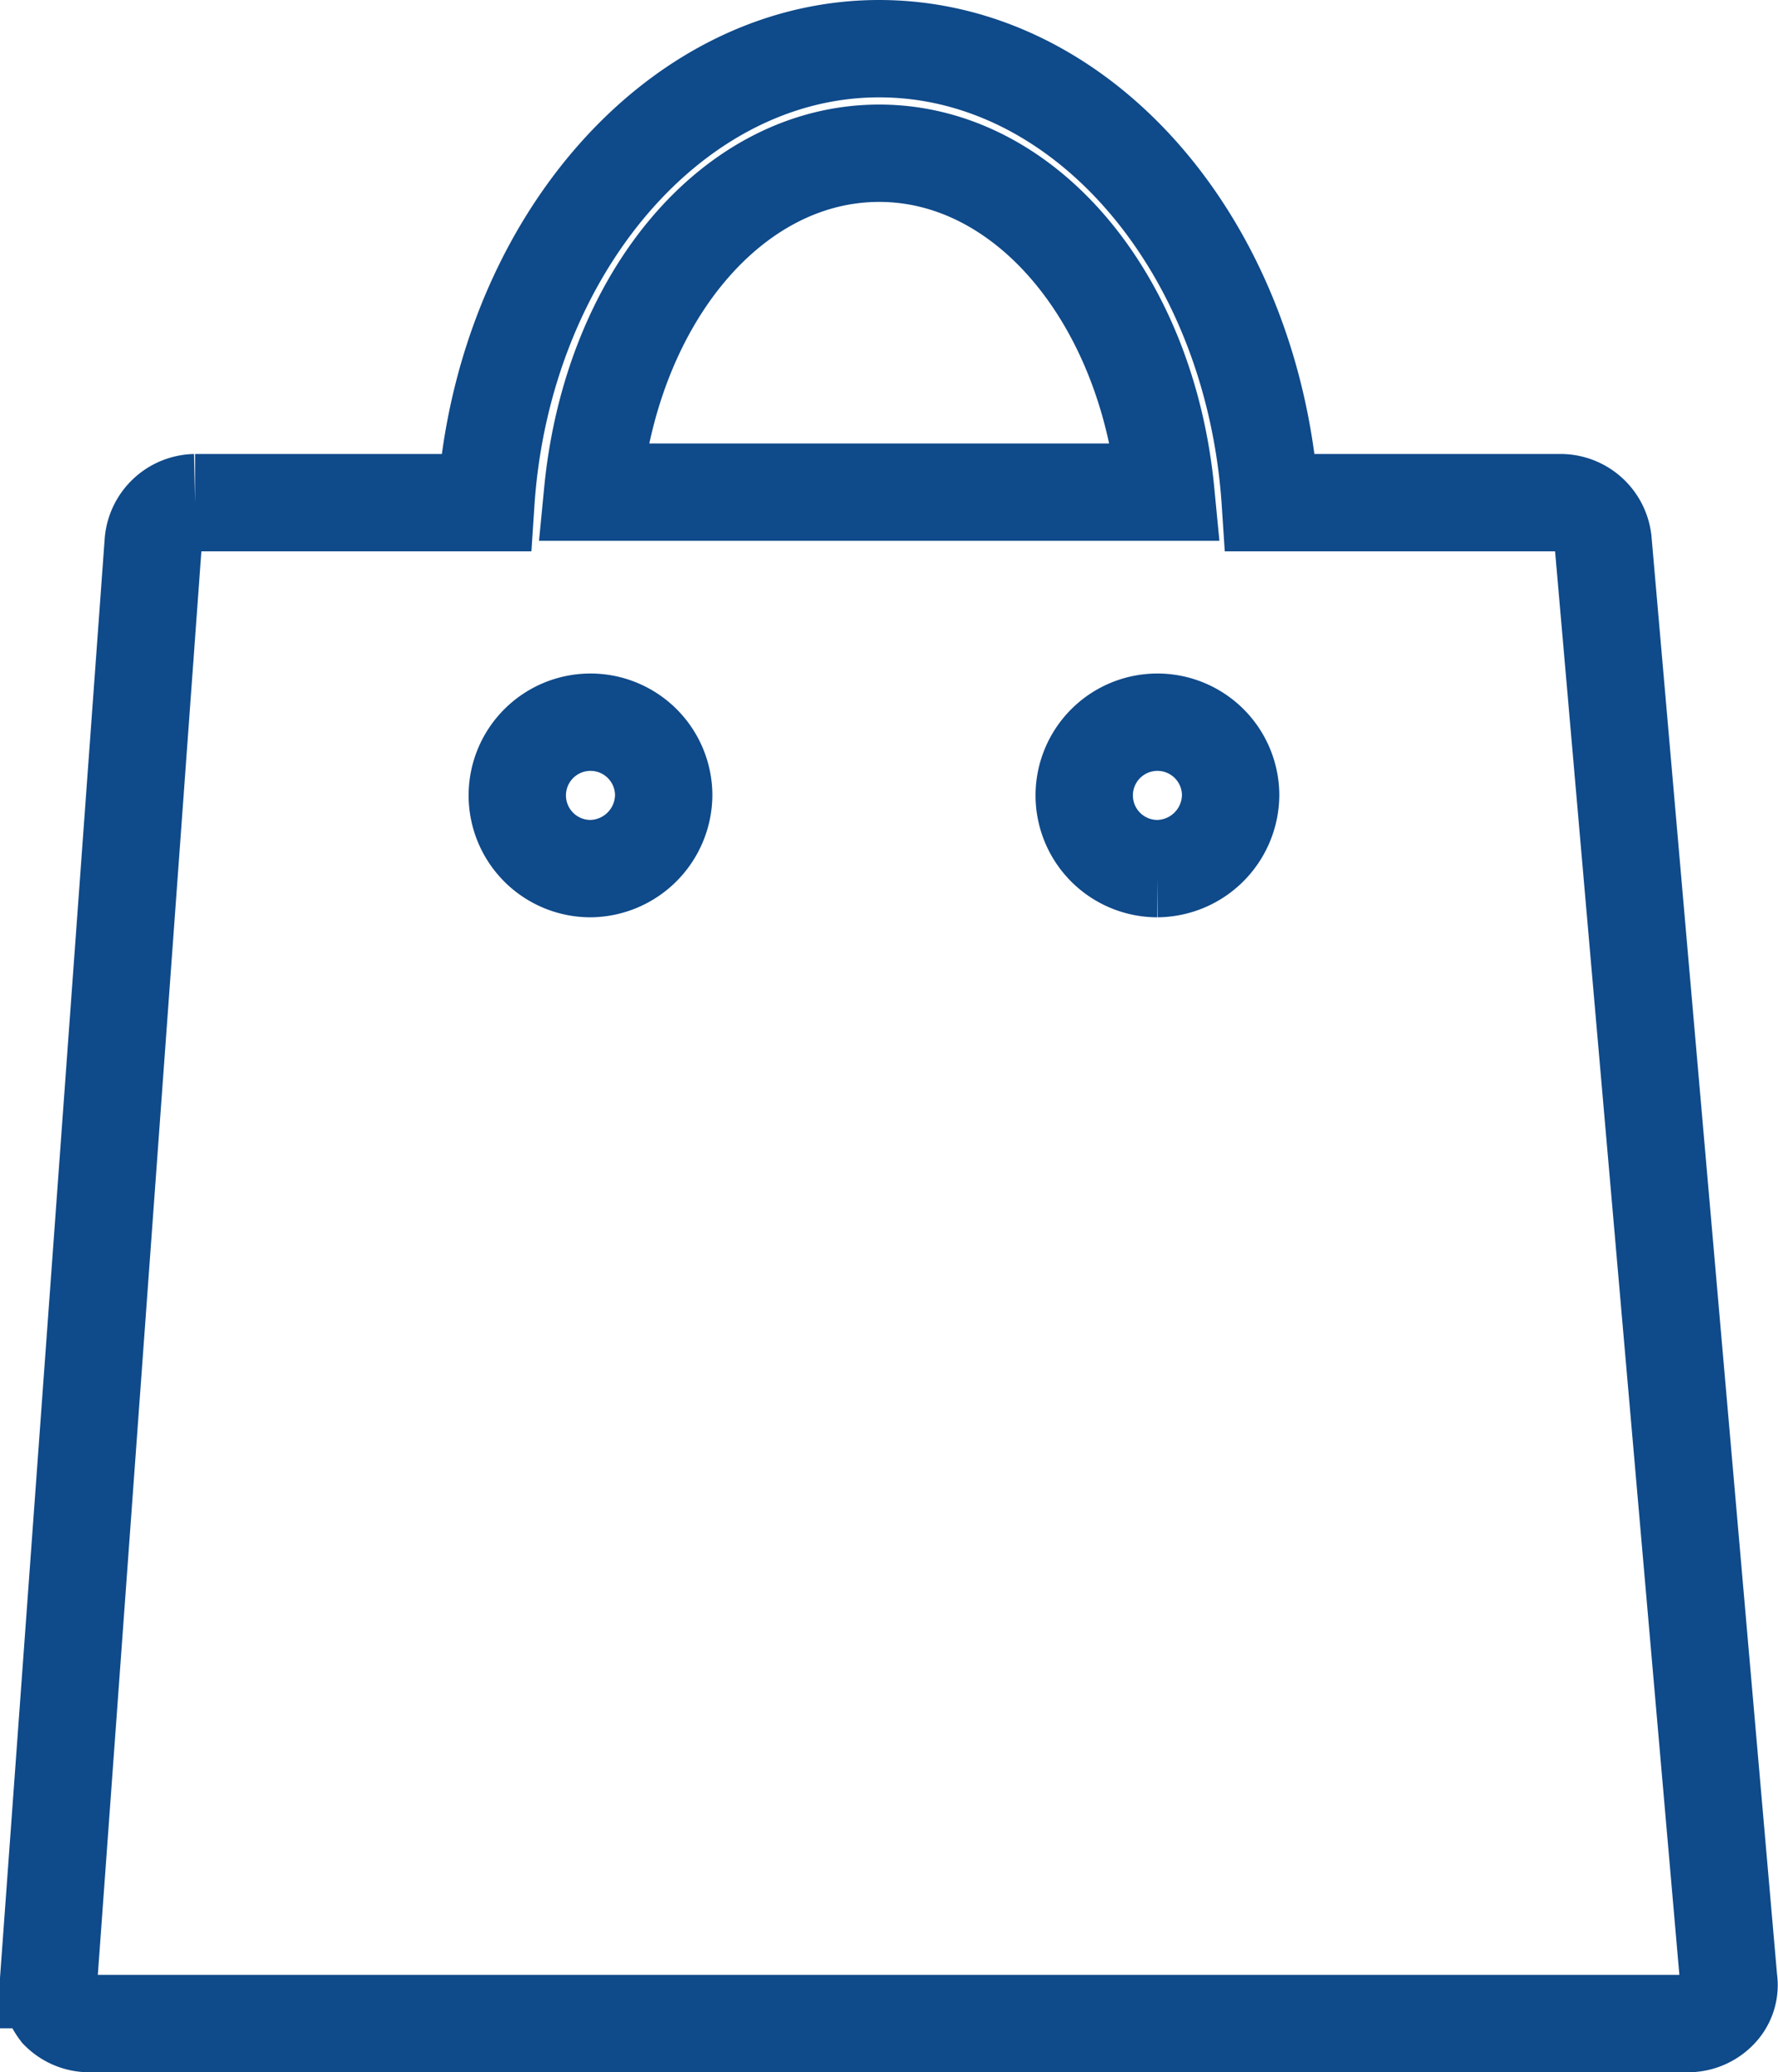 <svg xmlns="http://www.w3.org/2000/svg" width="18.265" height="21.286" viewBox="0 0 18.265 21.286">
  <g id="Group_6775" data-name="Group 6775" transform="translate(0.5 0.5)">
    <path id="Path_4980" data-name="Path 4980" d="M138.609,20.728a.44.44,0,0,0-.43-.387h-2.987c-.172-2.622-1.913-4.663-4.019-4.663s-3.868,2.063-4.04,4.663h-2.987a.441.441,0,0,0-.43.408l-1.074,14.763a.528.528,0,0,0,.107.322.437.437,0,0,0,.322.129h16.4a.437.437,0,0,0,.322-.129.374.374,0,0,0,.107-.322Zm-7.435-3.976c1.5,0,2.751,1.483,2.944,3.481h-5.888c.194-2,1.44-3.481,2.944-3.481ZM128.208,24.1a.752.752,0,1,1,.752-.752A.761.761,0,0,1,128.208,24.1Zm5.824,0a.752.752,0,1,1,.752-.752A.761.761,0,0,1,134.031,24.1Z" transform="translate(-122.642 -15.678)" fill="none" stroke="#0f4a8a" stroke-width="1"/>
  </g>
</svg>
